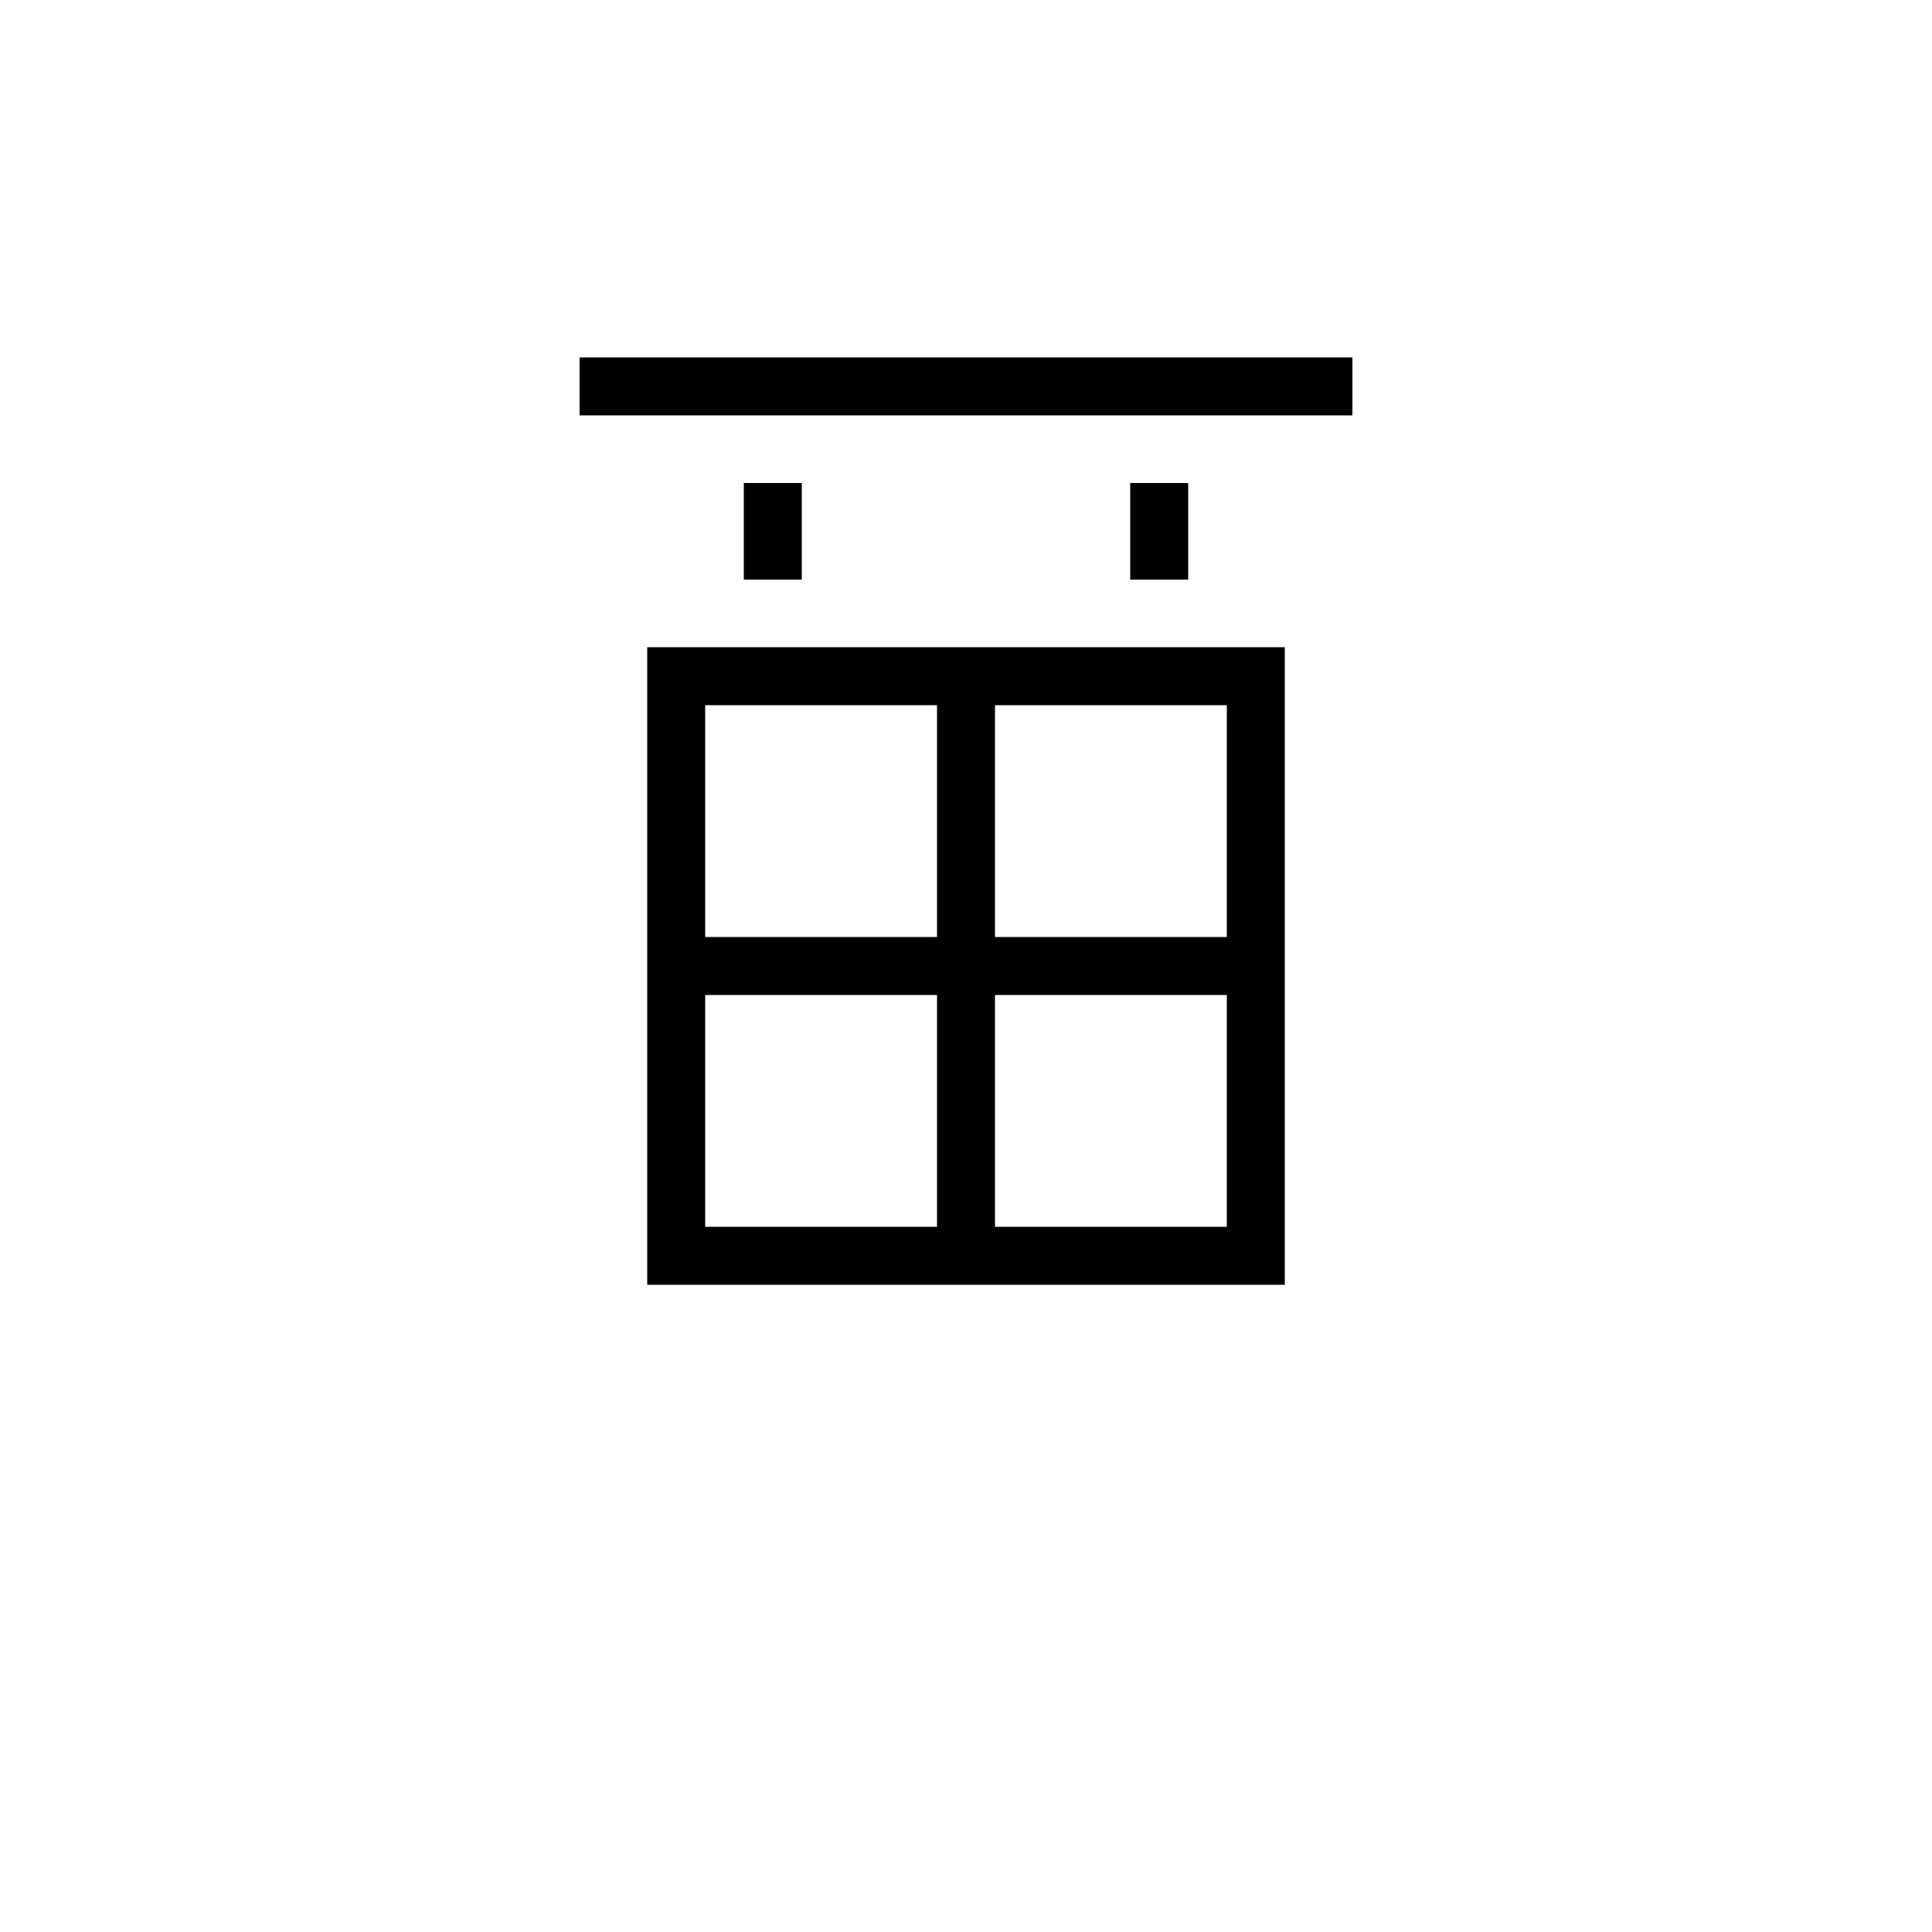 <svg xmlns="http://www.w3.org/2000/svg" viewBox="0 0 100 100" width="100" height="100">
  <g stroke="black" stroke-width="3" fill="none">
    <!-- 草冠 -->
    <line x1="30" y1="20" x2="70" y2="20" />
    <line x1="40" y1="25" x2="40" y2="30" />
    <line x1="60" y1="25" x2="60" y2="30" />
    
    <!-- 田の象形 -->
    <rect x="35" y="35" width="30" height="30" />
    <line x1="50" y1="35" x2="50" y2="65" />
    <line x1="35" y1="50" x2="65" y2="50" />
  </g>
</svg>
